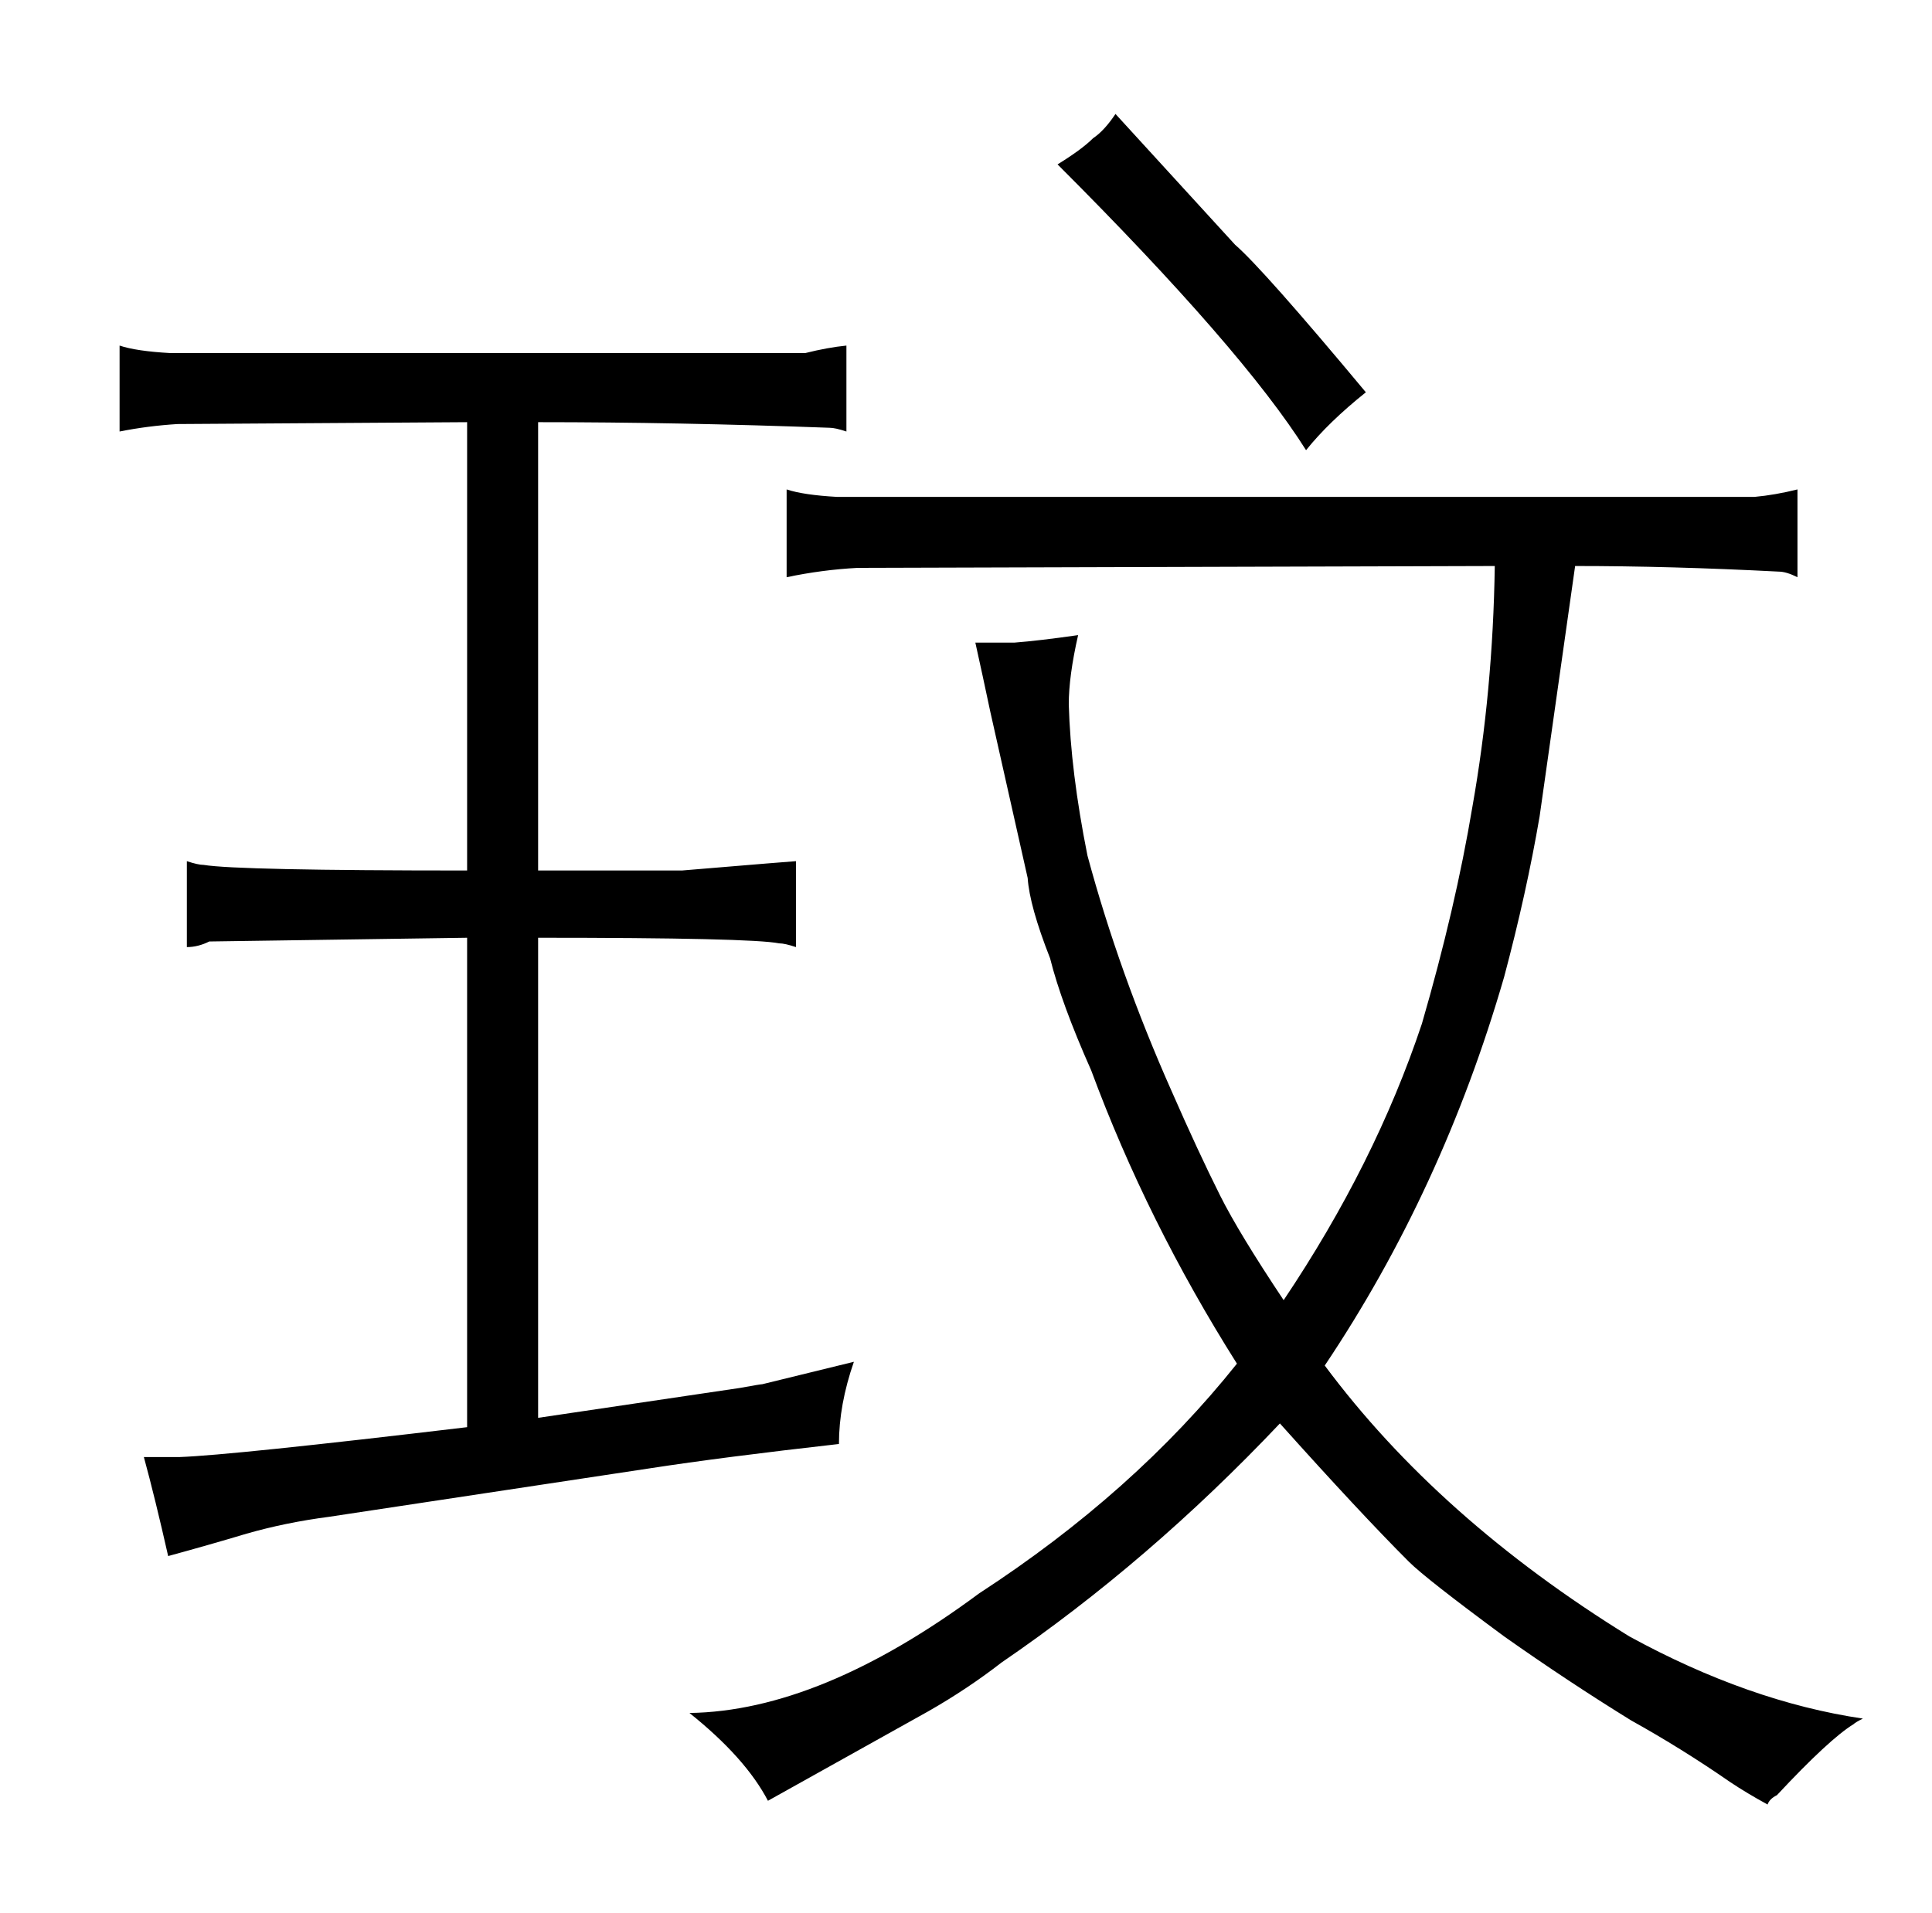 <?xml version="1.0" standalone="no"?>
<!DOCTYPE svg PUBLIC "-//W3C//DTD SVG 1.1//EN" "http://www.w3.org/Graphics/SVG/1.1/DTD/svg11.dtd" >
<svg xmlns="http://www.w3.org/2000/svg" xmlns:xlink="http://www.w3.org/1999/xlink" version="1.1" viewBox="-10 0 1034 1024">
  <g transform="matrix(1 0 0 -1 0 820)">
   <path fill="currentColor"
d="M936 -146q1 3 5 5q28 30 41 38q1 1 5 3q-61 9 -125 44q-102 63 -163 145q63 94 96 208q12 45 19 86l19 134q51 0 109 -3q4 0 10 -3v47q-12 -3 -23 -4h-491q-18 1 -27 4v-47q19 4 38 5l341 1q-1 -67 -12 -129q-9 -54 -27 -116q-25 -75 -74 -148q-24 36 -34 56
q-12 24 -26 56q-28 63 -45 126q-9 45 -10 81q0 15 5 37q-21 -3 -34 -4h-21q4 -18 8 -37l20 -89q1 -15 12 -43q6 -24 22 -60q30 -81 78 -157q-55 -69 -138 -123q-85 -63 -155 -64q30 -24 42 -47l86 48q21 12 39 26q79 54 149 128q43 -48 69 -74q9 -9 51 -40q34 -24 68 -45
q27 -15 53 -33q9 -6 20 -12zM556 732q99 -99 133 -153q12 15 32 31q-55 66 -70 79l-64 70q-6 -9 -12 -13q-6 -6 -19 -14zM443 635q-10 -1 -22 -4h-340q-18 1 -27 4v-46q15 3 31 4l155 1v-240q-123 0 -141 3q-3 0 -9 2v-46q6 0 12 3l138 2v-262q-126 -15 -154 -16h-19
q6 -22 13 -53q22 6 42 12q21 6 44 9l172 26q39 6 101 13q0 21 8 44l-49 -12q-1 0 -12 -2l-108 -16v257q114 0 129 -3q3 0 9 -2v46q-1 0 -61 -5h-77v240q75 0 156 -3q3 0 9 -2v46z" />
  </g>

</svg>
